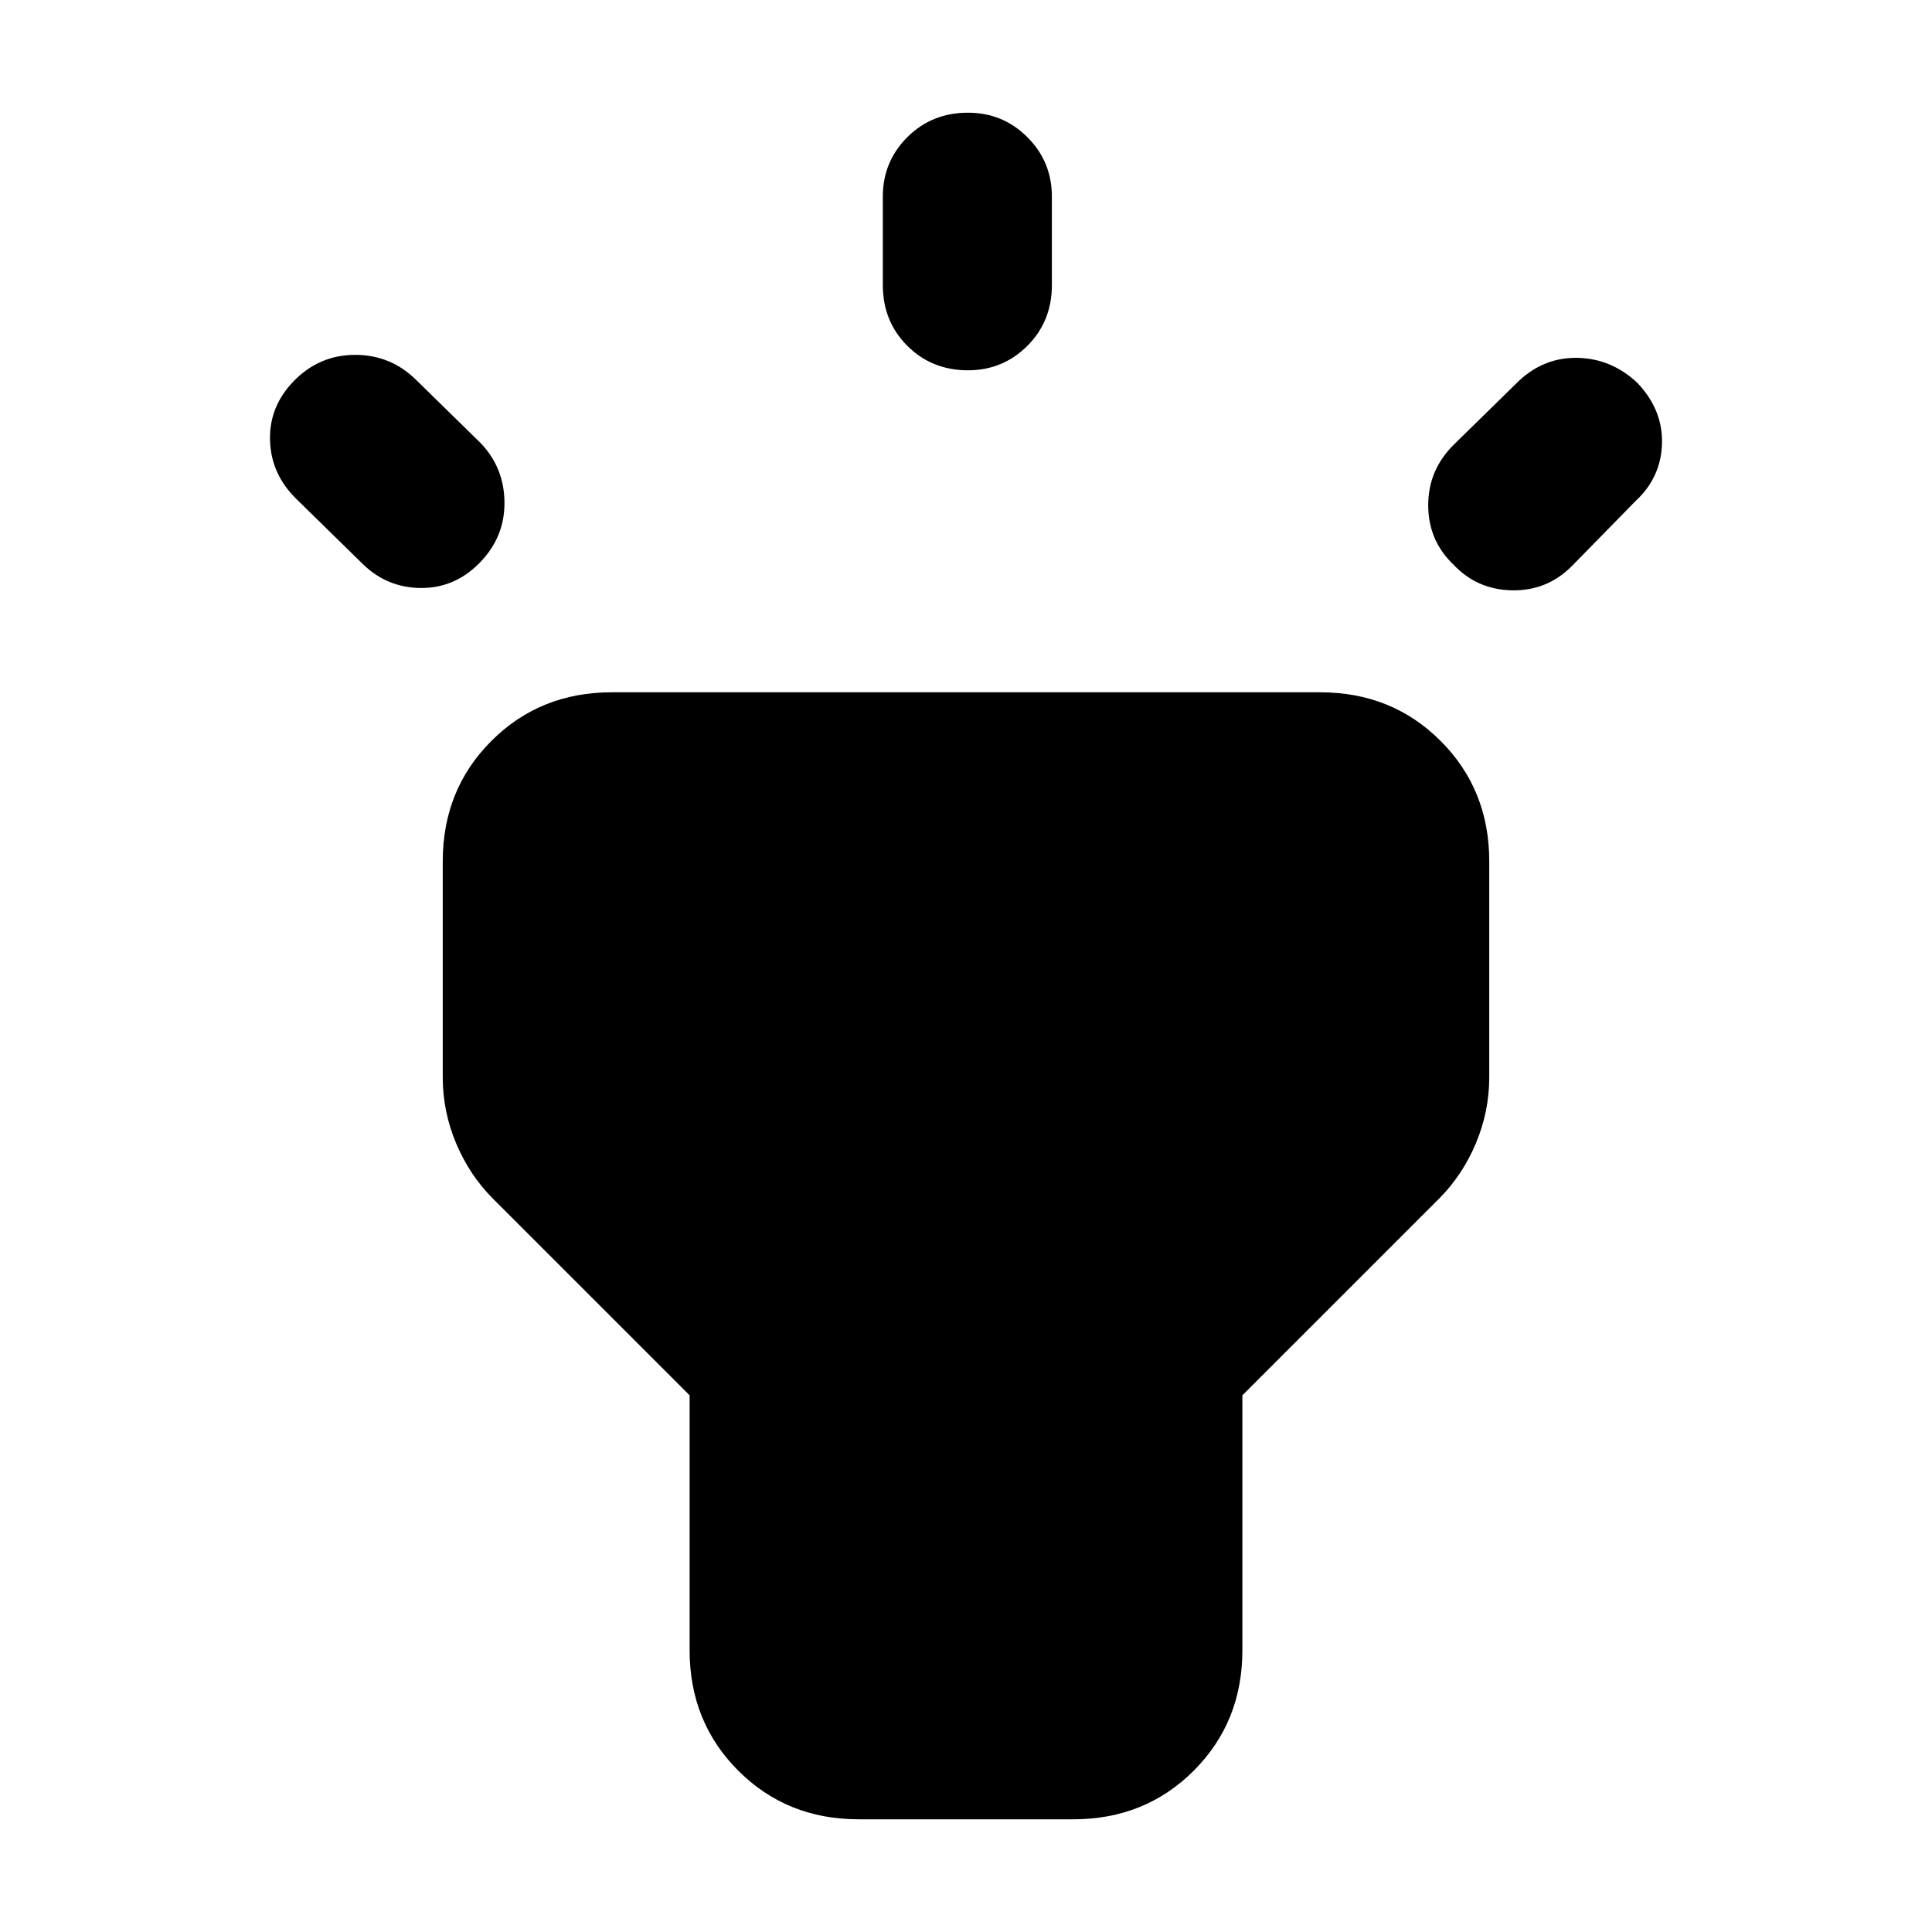 <svg xmlns="http://www.w3.org/2000/svg" height="40" viewBox="0 -960 960 960" width="40"><path d="m180.33-679.67-33-32.33q-12.66-12.33-13.16-29.17-.5-16.83 11.83-29.5 12.67-13 30.5-13T207-771l32 31.33q11.67 12.34 11.67 29.67 0 17.33-12.67 30-12.33 12.33-29 12.17-16.67-.17-28.67-11.84Zm258.34-138.66v-44q0-17.34 12.16-29.5Q463-904 481-904q17.33 0 29.5 12.17 12.17 12.16 12.17 29.5v44q0 18-12.17 30.16Q498.33-776 481-776q-18 0-30.17-12.17-12.16-12.16-12.16-30.16Zm284 79L755-771q12.67-11.67 29.33-11.17 16.67.5 29.34 12.5 12.66 13.34 12.16 30.17-.5 16.83-13.16 28.5L781-678.67q-12.33 12.34-29.67 12-17.33-.33-29-12.66-12.66-12-12.66-29.67t13-30.33ZM342.67-140v-126.67L245-364.33q-11.67-11.67-18.33-27.5-6.67-15.84-6.67-32.84V-532q0-35.67 24.17-59.83Q268.33-616 304-616h352q35.67 0 59.83 24.17Q740-567.67 740-532v107.33q0 17-6.67 32.84-6.66 15.83-18.33 27.5l-97.67 97.66V-140q0 35.67-24.16 59.83Q569-56 533.33-56H426.67Q391-56 366.83-80.17q-24.16-24.16-24.16-59.83Z"/></svg>